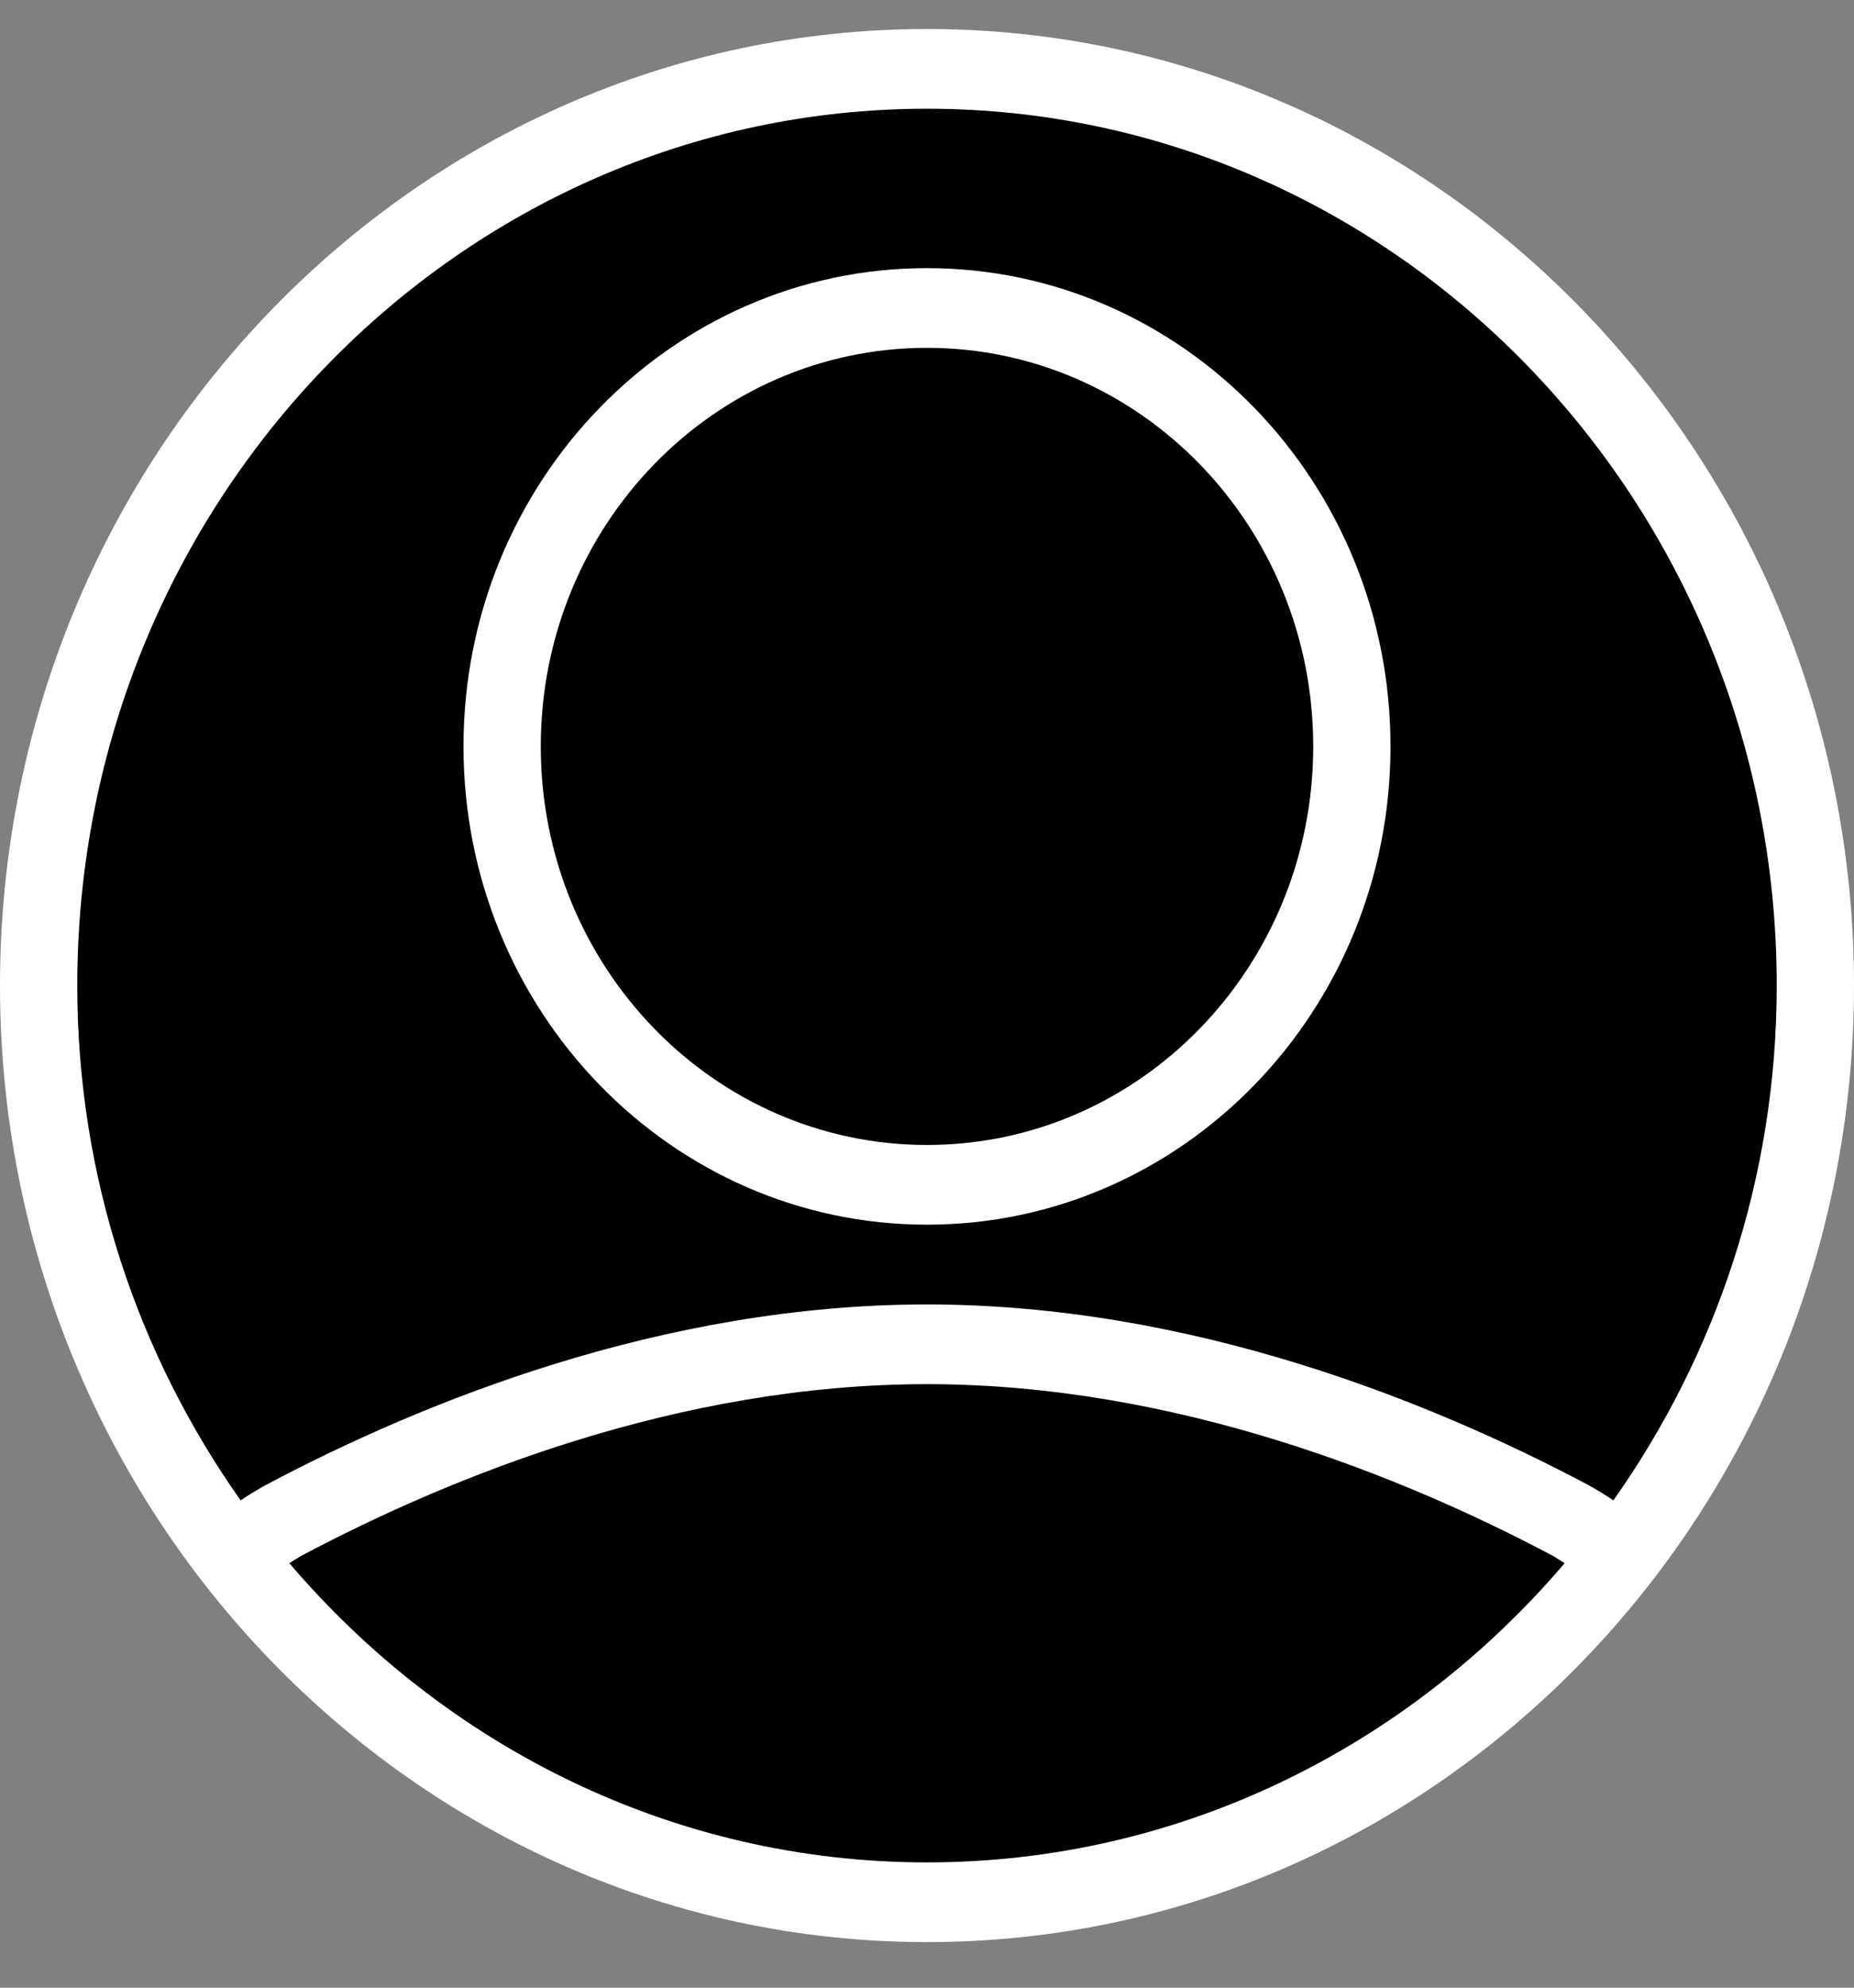 <svg width="28" height="30" viewBox="0 0 28 30" fill="none" xmlns="http://www.w3.org/2000/svg">
<rect x="0" y="0" width="28" height="30" fill="#808080" stroke="none"/>
<path d="M14 0.438C6.281 0.438 0 6.914 0 14.875C0 22.836 6.281 29.312 14 29.312C21.72 29.312 28 22.836 28 14.875C28 6.914 21.72 0.438 14 0.438Z" fill="white"/>
<path d="M14 1.641C21.076 1.641 26.833 7.578 26.833 14.875C26.833 17.78 25.91 20.46 24.366 22.645C24.231 22.555 24.098 22.472 23.962 22.4C21.624 21.163 17.998 19.688 14 19.688C10.002 19.688 6.376 21.163 4.037 22.401C3.902 22.473 3.769 22.555 3.634 22.645C2.09 20.46 1.167 17.78 1.167 14.875C1.167 7.578 6.924 1.641 14 1.641Z" fill="#000000"/>
<path d="M14 28.109C10.163 28.109 6.724 26.355 4.37 23.593C4.437 23.552 4.505 23.506 4.571 23.471C6.795 22.294 10.235 20.891 14 20.891C17.765 20.891 21.206 22.294 23.429 23.47C23.495 23.506 23.563 23.551 23.63 23.593C21.277 26.355 17.837 28.109 14 28.109Z" fill="#000000"/>
<path d="M14 18.484C17.866 18.484 21 15.252 21 11.266C21 7.279 17.866 4.047 14 4.047C10.134 4.047 7 7.279 7 11.266C7 15.252 10.134 18.484 14 18.484Z" fill="white"/>
<path d="M14 17.281C17.222 17.281 19.833 14.588 19.833 11.266C19.833 7.943 17.222 5.25 14 5.25C10.778 5.25 8.167 7.943 8.167 11.266C8.167 14.588 10.778 17.281 14 17.281Z" fill="#000000"/>
</svg>
